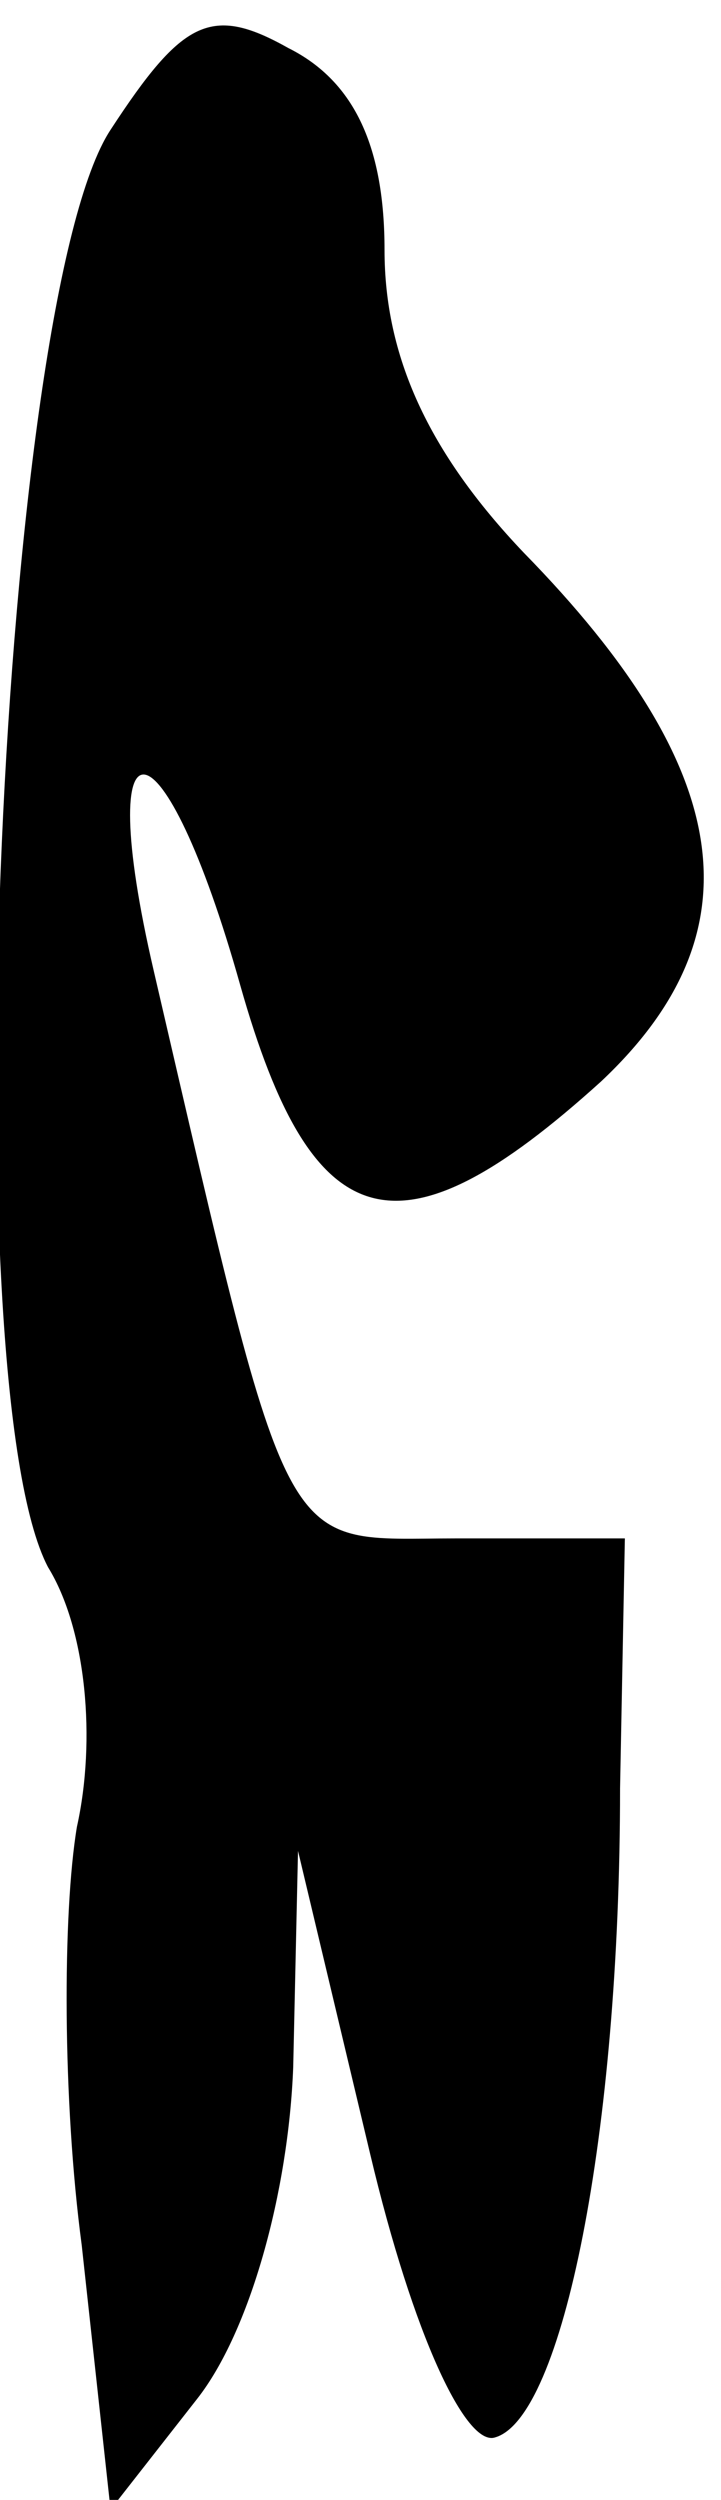 <?xml version="1.0" standalone="no"?>
<!DOCTYPE svg PUBLIC "-//W3C//DTD SVG 20010904//EN"
 "http://www.w3.org/TR/2001/REC-SVG-20010904/DTD/svg10.dtd">
<svg version="1.0" xmlns="http://www.w3.org/2000/svg"
 width="15pt" height="52pt" viewBox="0 0 15 52"
 preserveAspectRatio="xMidYMid meet">
<g transform="translate(0,52) scale(0.1,-0.1)"
fill="#000000" stroke="none">
<path fill="#000000" stroke="none" d="M23 493 c-23 -35 -33 -261 -13 -299 8
-13 10 -36 6 -54 -3 -18 -3 -57 1 -87 l6 -55 18 23 c11 14 19 43 20 69 l1 45
15 -63 c9 -38 20 -61 26 -59 14 4 26 63 26 135 l1 52 -35 0 c-37 0 -34 -7 -63
118 -13 56 2 54 18 -3 15 -53 33 -58 75 -20 33 31 28 65 -16 110 -20 21 -29
41 -29 63 0 21 -6 35 -20 42 -16 9 -22 6 -37 -17z"/>
</g>
</svg>
